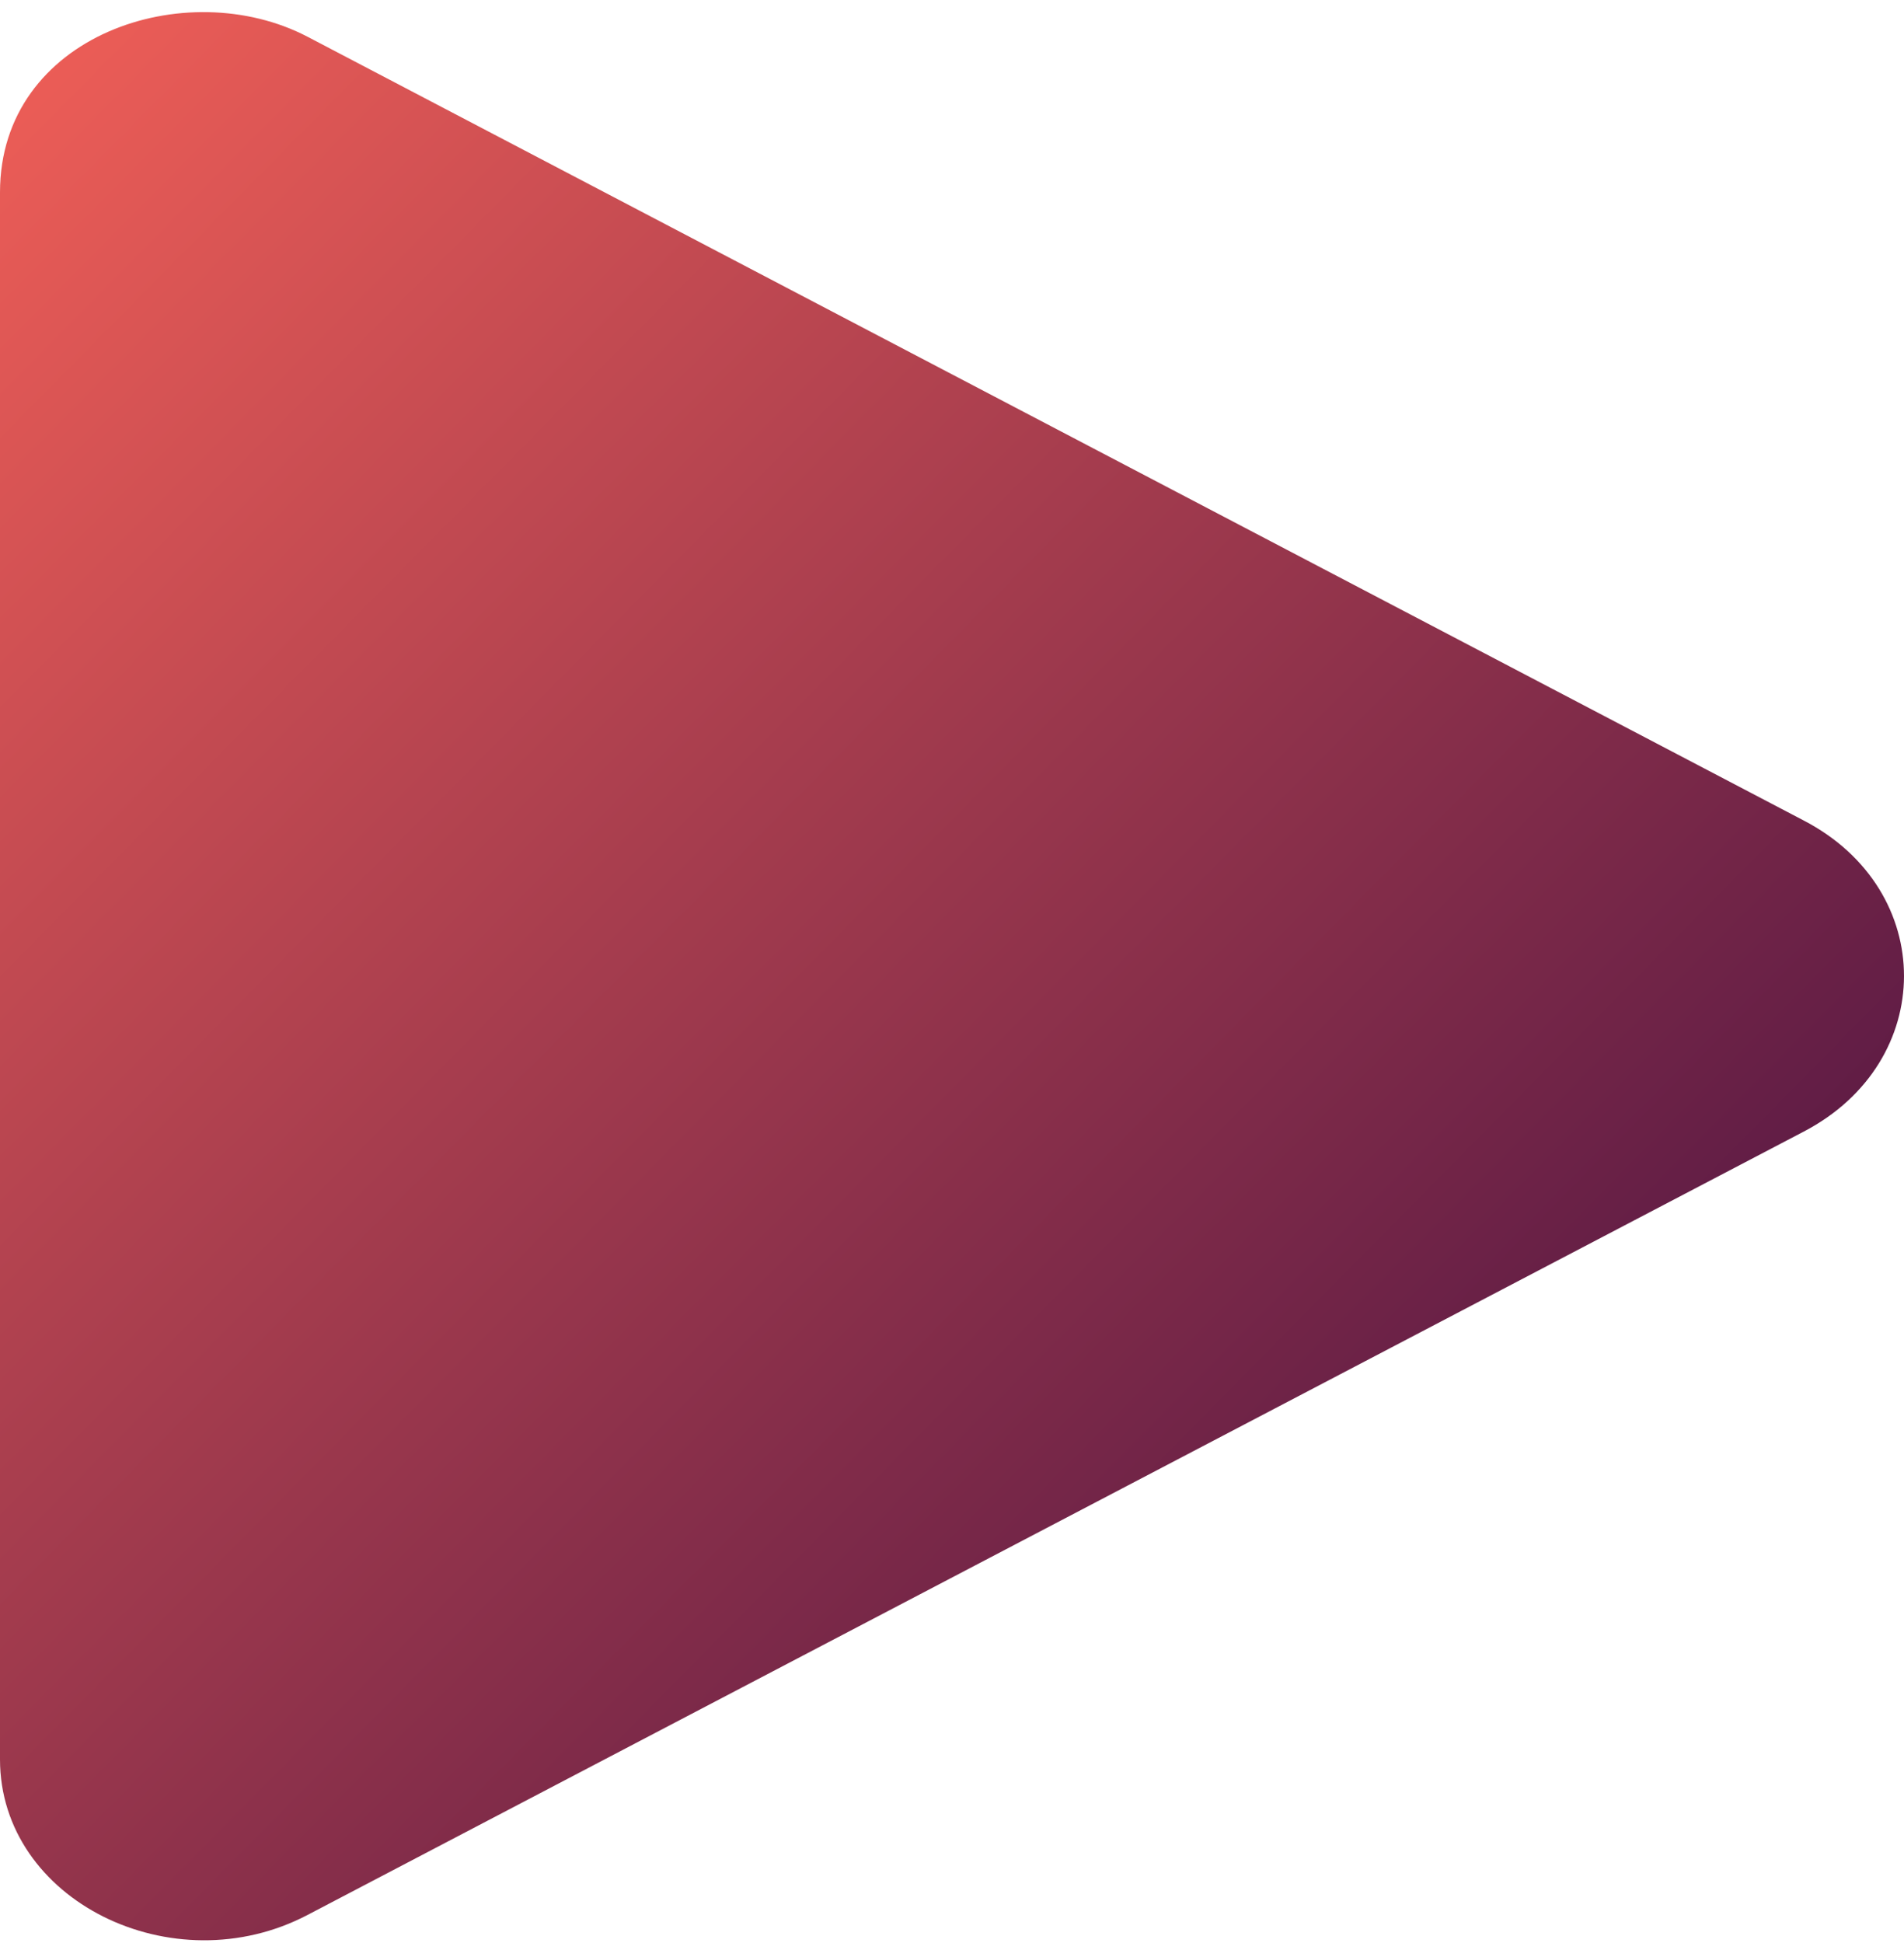 <svg width="50" height="51" viewBox="0 0 50 51" fill="none" xmlns="http://www.w3.org/2000/svg">
<path d="M47.367 21.537L8.081 0.967C4.889 -0.703 0 0.918 0 5.05V46.179C0 49.886 4.543 52.12 8.081 50.261L47.367 29.702C50.872 27.873 50.883 23.366 47.367 21.537Z" fill="url(#paint0_linear_104_136)"/>
<defs>
<linearGradient id="paint0_linear_104_136" x1="0" y1="0.318" x2="50.607" y2="50.314" gradientUnits="userSpaceOnUse">
<stop stop-color="#F05F57"/>
<stop offset="1" stop-color="#360940"/>
</linearGradient>
</defs>
</svg>

